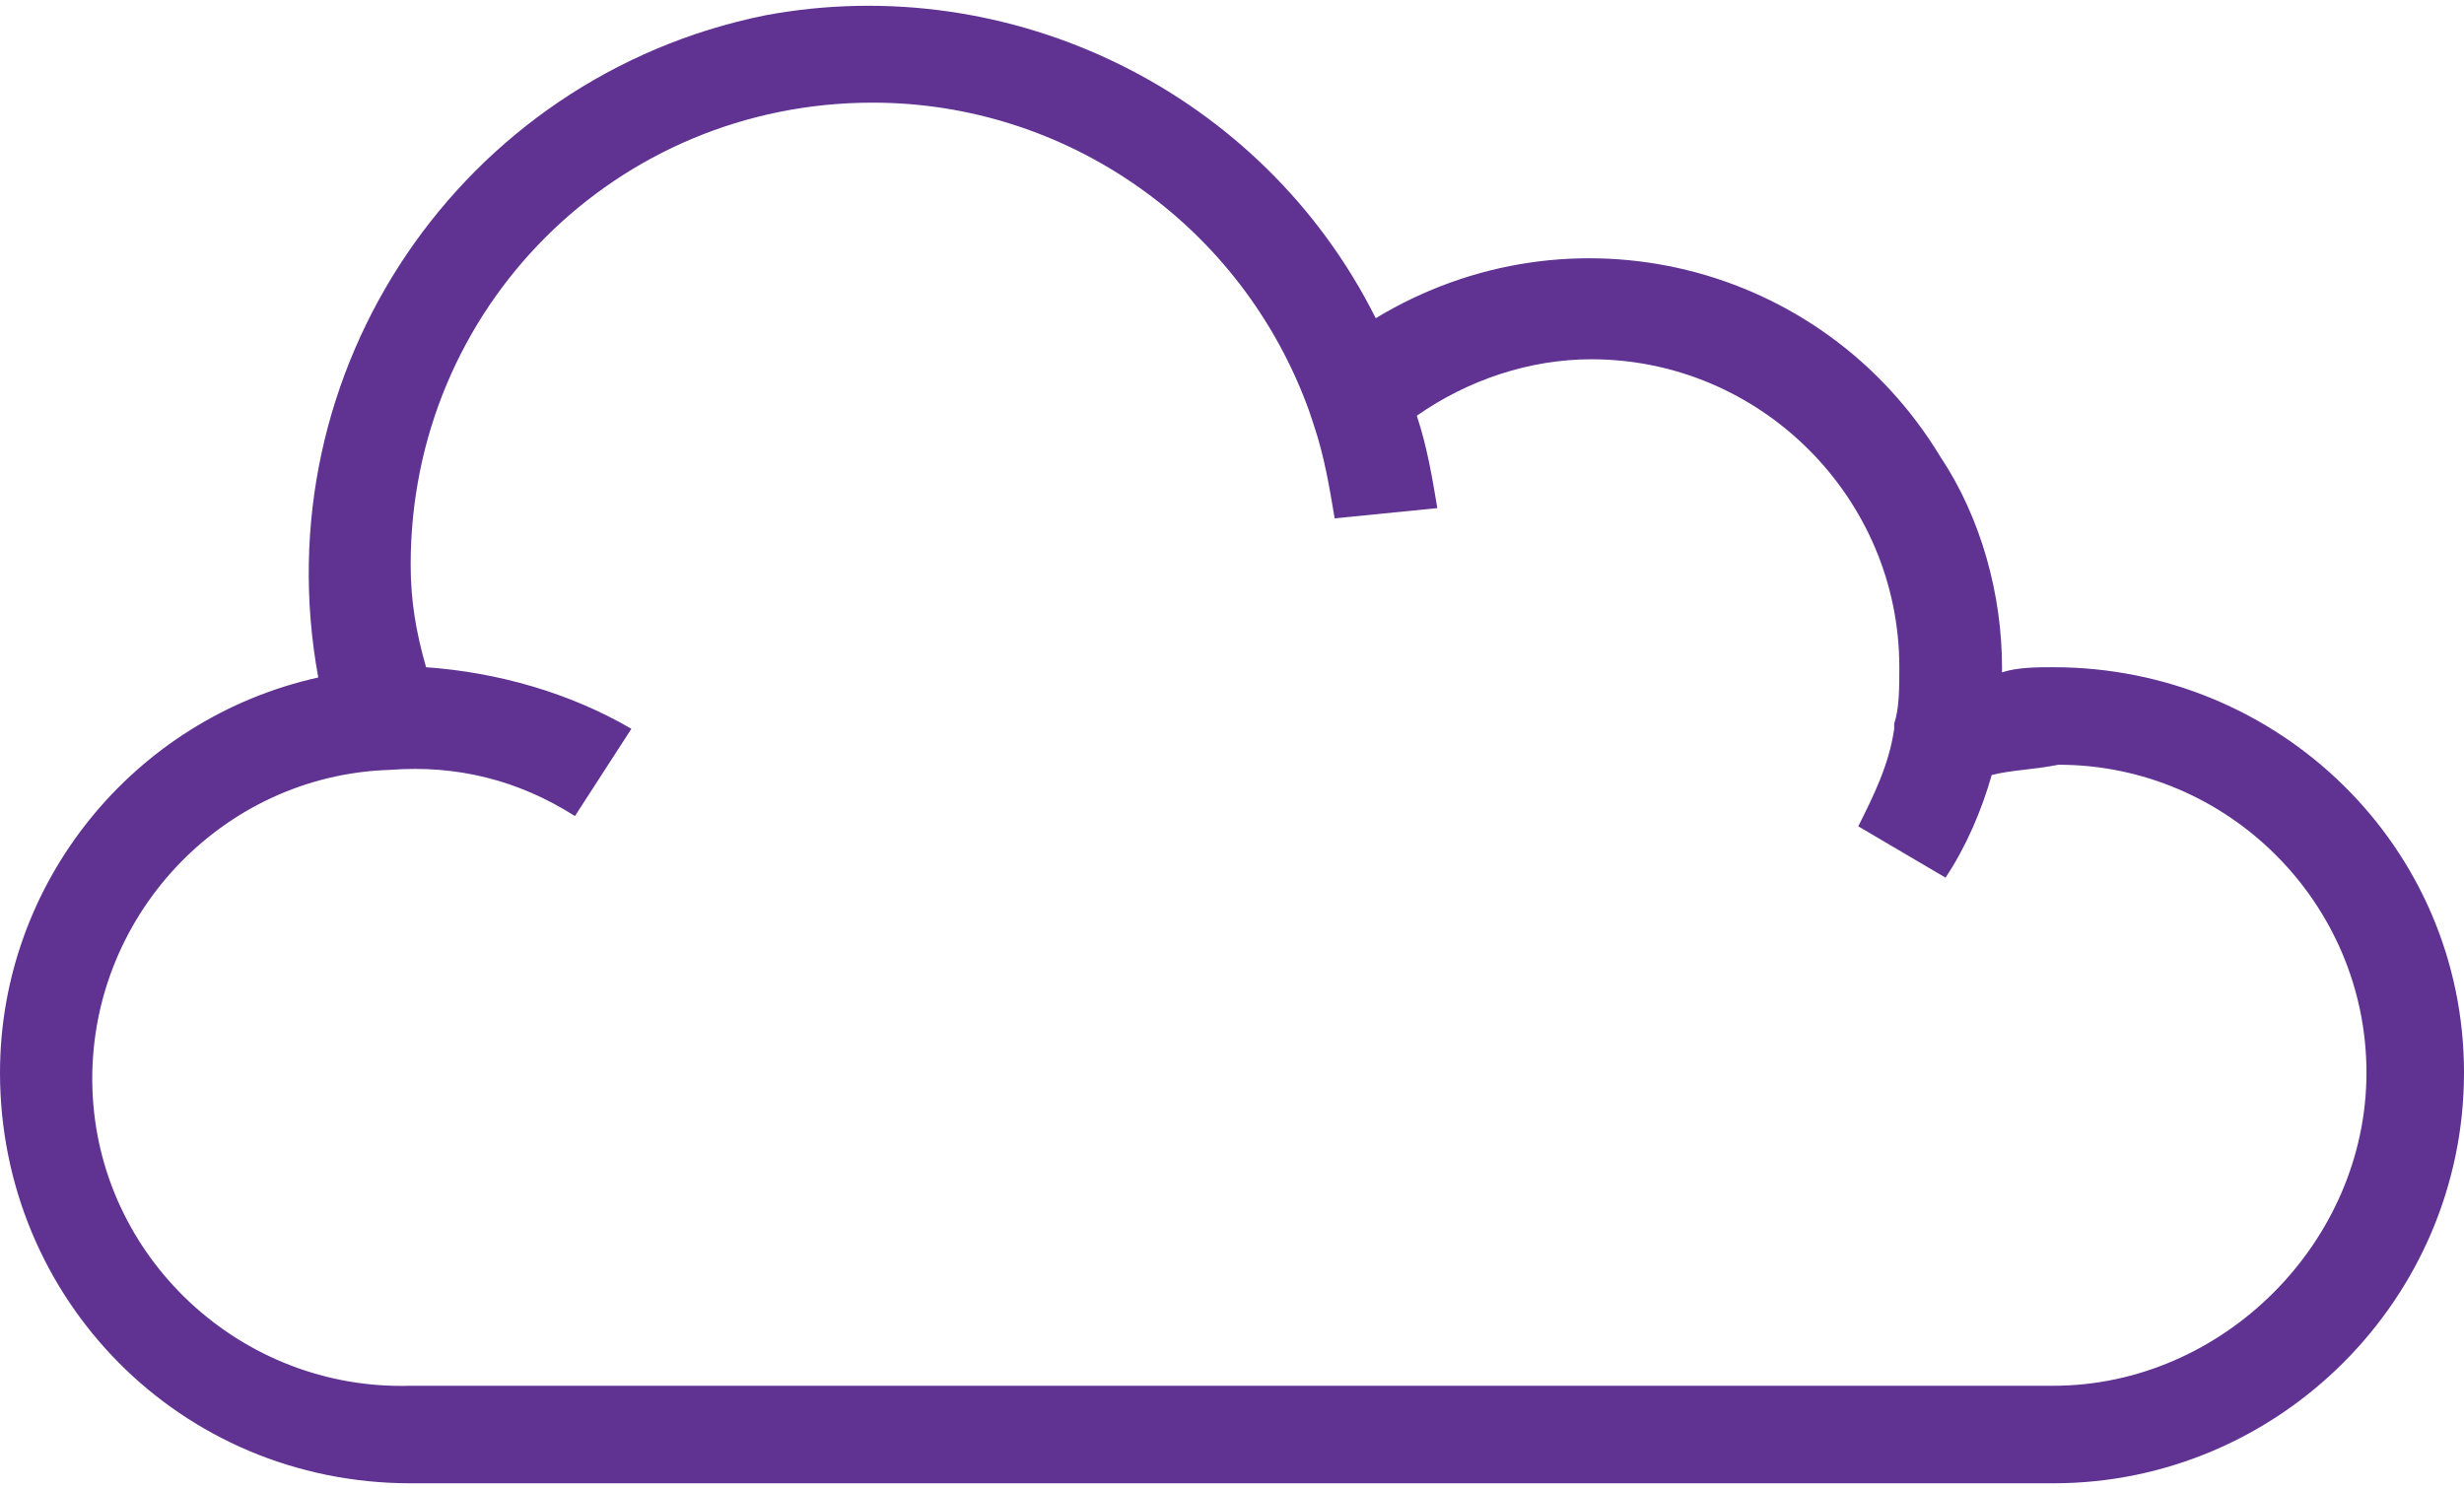 <?xml version="1.0" encoding="utf-8"?>
<!-- Generator: Adobe Illustrator 24.0.1, SVG Export Plug-In . SVG Version: 6.00 Build 0)  -->
<svg version="1.1" id="Layer_1" xmlns="http://www.w3.org/2000/svg" xmlns:xlink="http://www.w3.org/1999/xlink" x="0px" y="0px"
	 viewBox="0 0 48 29" style="enable-background:new 0 0 48 29;" xml:space="preserve">
<style type="text/css">
	.st0{fill:#603393;}
</style>
<title>Stack_Layers</title>
<path class="st0" d="M40,13c-0.3,0-0.7,0-1,0.1V13c0-1.4-0.4-2.9-1.2-4.1c-2.3-3.8-7.2-5-11-2.7c-2.2-4.4-7.1-6.8-11.9-5.9
	C9,1.5,5.1,7.2,6.2,13.2c-3.6,0.8-6.2,4-6.2,7.7c0,4.4,3.5,8,8,8h32c4.4,0,8-3.6,8-8S44.4,13,40,13z M40,27H8
	c-3.3,0.1-6.1-2.5-6.2-5.8c-0.1-3.3,2.5-6.1,5.8-6.2c1.3-0.1,2.5,0.2,3.6,0.9l1.1-1.7c-1.2-0.7-2.6-1.1-4-1.2C8.1,12.3,8,11.7,8,11
	c0-5,4-9,9-9c3.8,0,7.2,2.4,8.5,6l0.1,0.3c0.2,0.6,0.3,1.2,0.4,1.8l2-0.2c-0.1-0.6-0.2-1.2-0.4-1.8C28.6,7.4,29.8,7,31,7
	c3.3,0,6,2.7,6,6c0,0.4,0,0.8-0.1,1.1l0,0.1c-0.1,0.7-0.4,1.3-0.7,1.9l1.7,1c0.4-0.6,0.7-1.3,0.9-2c0.4-0.1,0.8-0.1,1.3-0.2
	c3.3,0,6,2.7,6,6S43.3,27,40,27z"/>
</svg>

